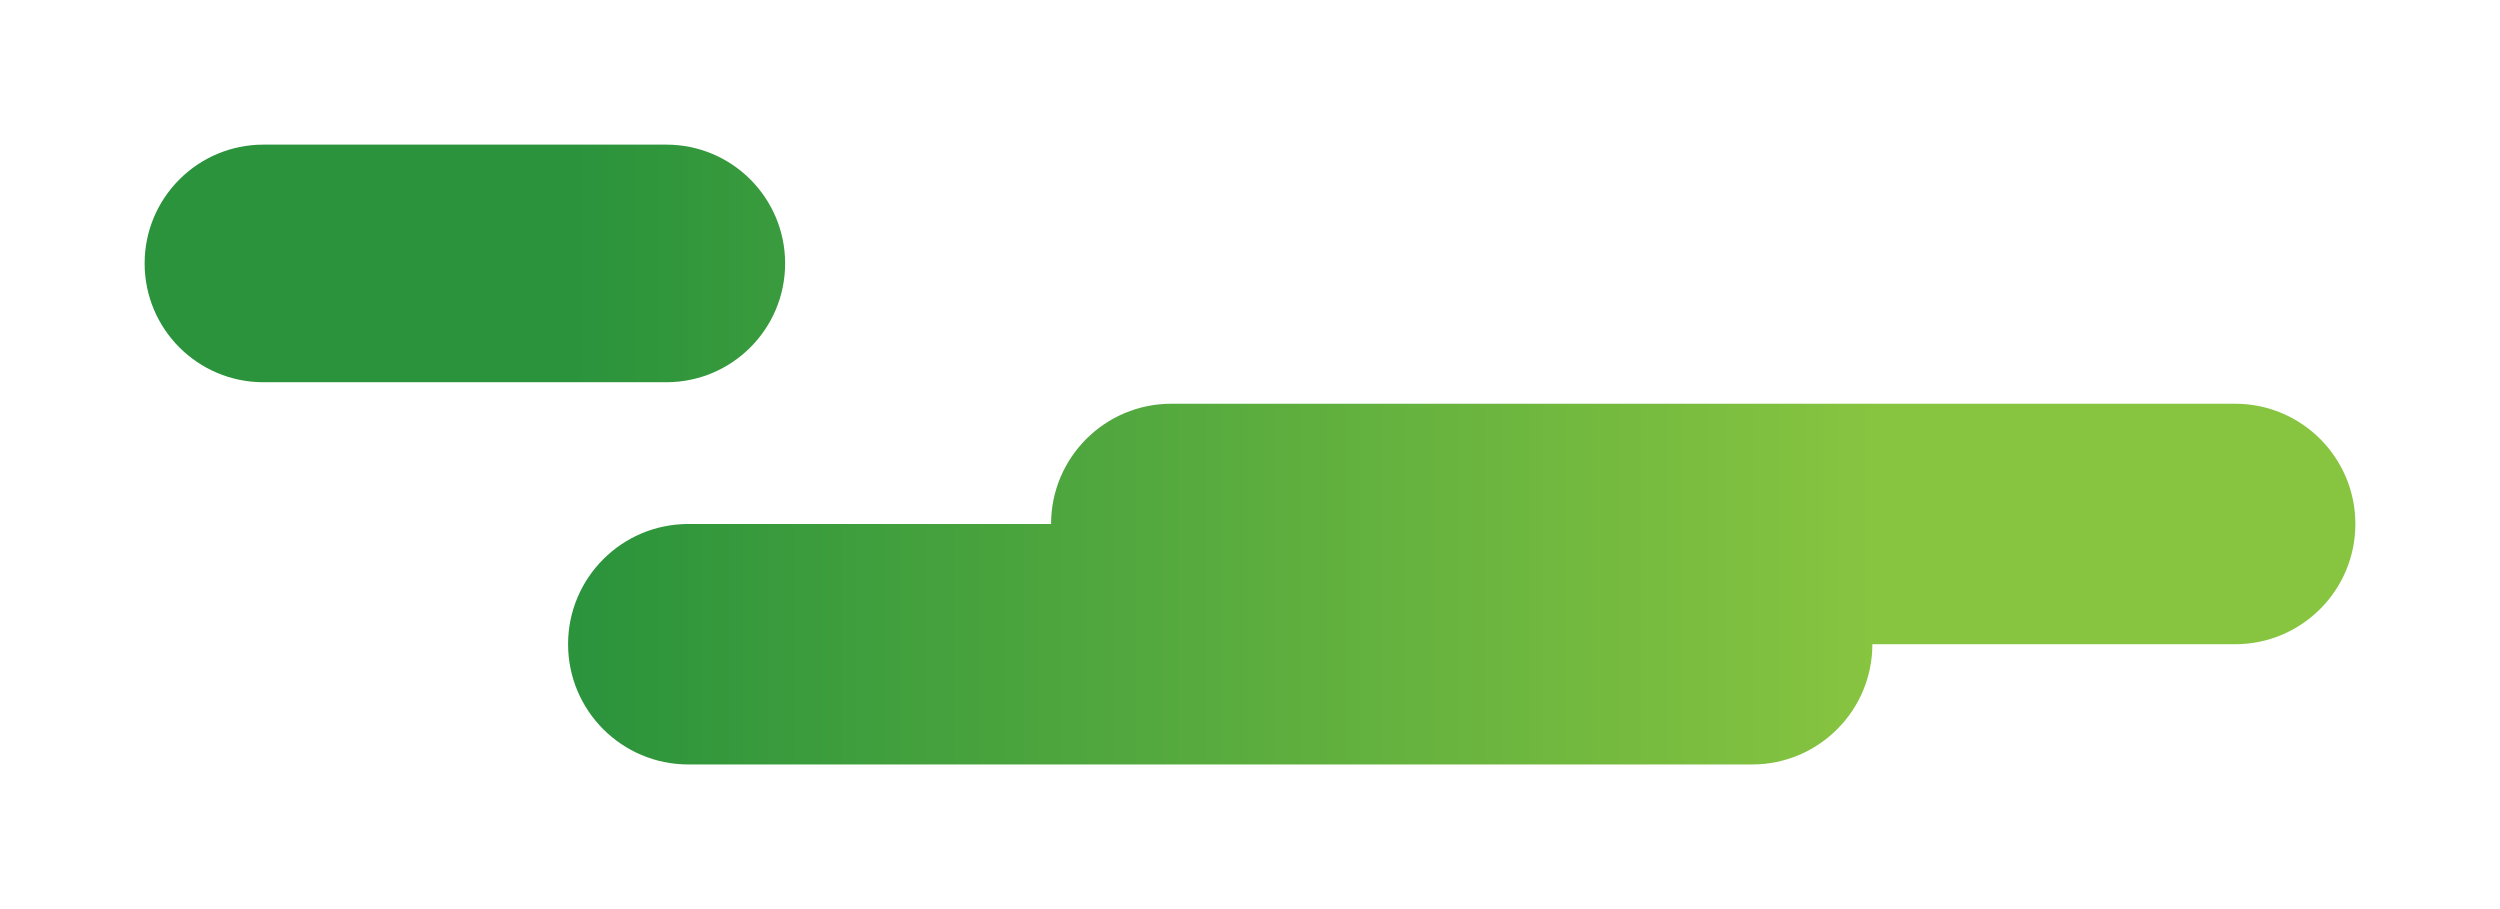 <svg width="242" height="88" viewBox="0 0 242 88" fill="none" xmlns="http://www.w3.org/2000/svg">
<g filter="url(#filter0_d_60_3)">
<path fill-rule="evenodd" clip-rule="evenodd" d="M169.607 64C176.035 64 181.246 58.789 181.246 52.361L216.361 52.361C222.789 52.361 228 47.15 228 40.722C228 34.294 222.789 29.082 216.361 29.082L113.383 29.082C106.955 29.082 101.744 34.294 101.744 40.722L66.629 40.722C60.201 40.722 54.99 45.933 54.99 52.361C54.99 58.789 60.201 64 66.629 64L169.607 64ZM76 15.5C76 21.851 70.851 27 64.5 27L25.5 27C19.149 27 14 21.851 14 15.5C14 9.149 19.149 4 25.5 4L64.5 4C70.851 4 76 9.149 76 15.5Z" fill="url(#paint0_linear_60_3)"/>
</g>
<defs>
<filter id="filter0_d_60_3" x="0" y="0" width="242" height="88" filterUnits="userSpaceOnUse" color-interpolation-filters="sRGB">
<feFlood flood-opacity="0" result="BackgroundImageFix"/>
<feColorMatrix in="SourceAlpha" type="matrix" values="0 0 0 0 0 0 0 0 0 0 0 0 0 0 0 0 0 0 127 0" result="hardAlpha"/>
<feOffset dy="10"/>
<feGaussianBlur stdDeviation="7"/>
<feComposite in2="hardAlpha" operator="out"/>
<feColorMatrix type="matrix" values="0 0 0 0 0 0 0 0 0 0 0 0 0 0 0 0 0 0 0.25 0"/>
<feBlend mode="normal" in2="BackgroundImageFix" result="effect1_dropShadow_60_3"/>
<feBlend mode="normal" in="SourceGraphic" in2="effect1_dropShadow_60_3" result="shape"/>
</filter>
<linearGradient id="paint0_linear_60_3" x1="181.246" y1="52.361" x2="54.99" y2="52.361" gradientUnits="userSpaceOnUse">
<stop stop-color="#87C440"/>
<stop offset="1" stop-color="#2A933C"/>
</linearGradient>
</defs>
</svg>
